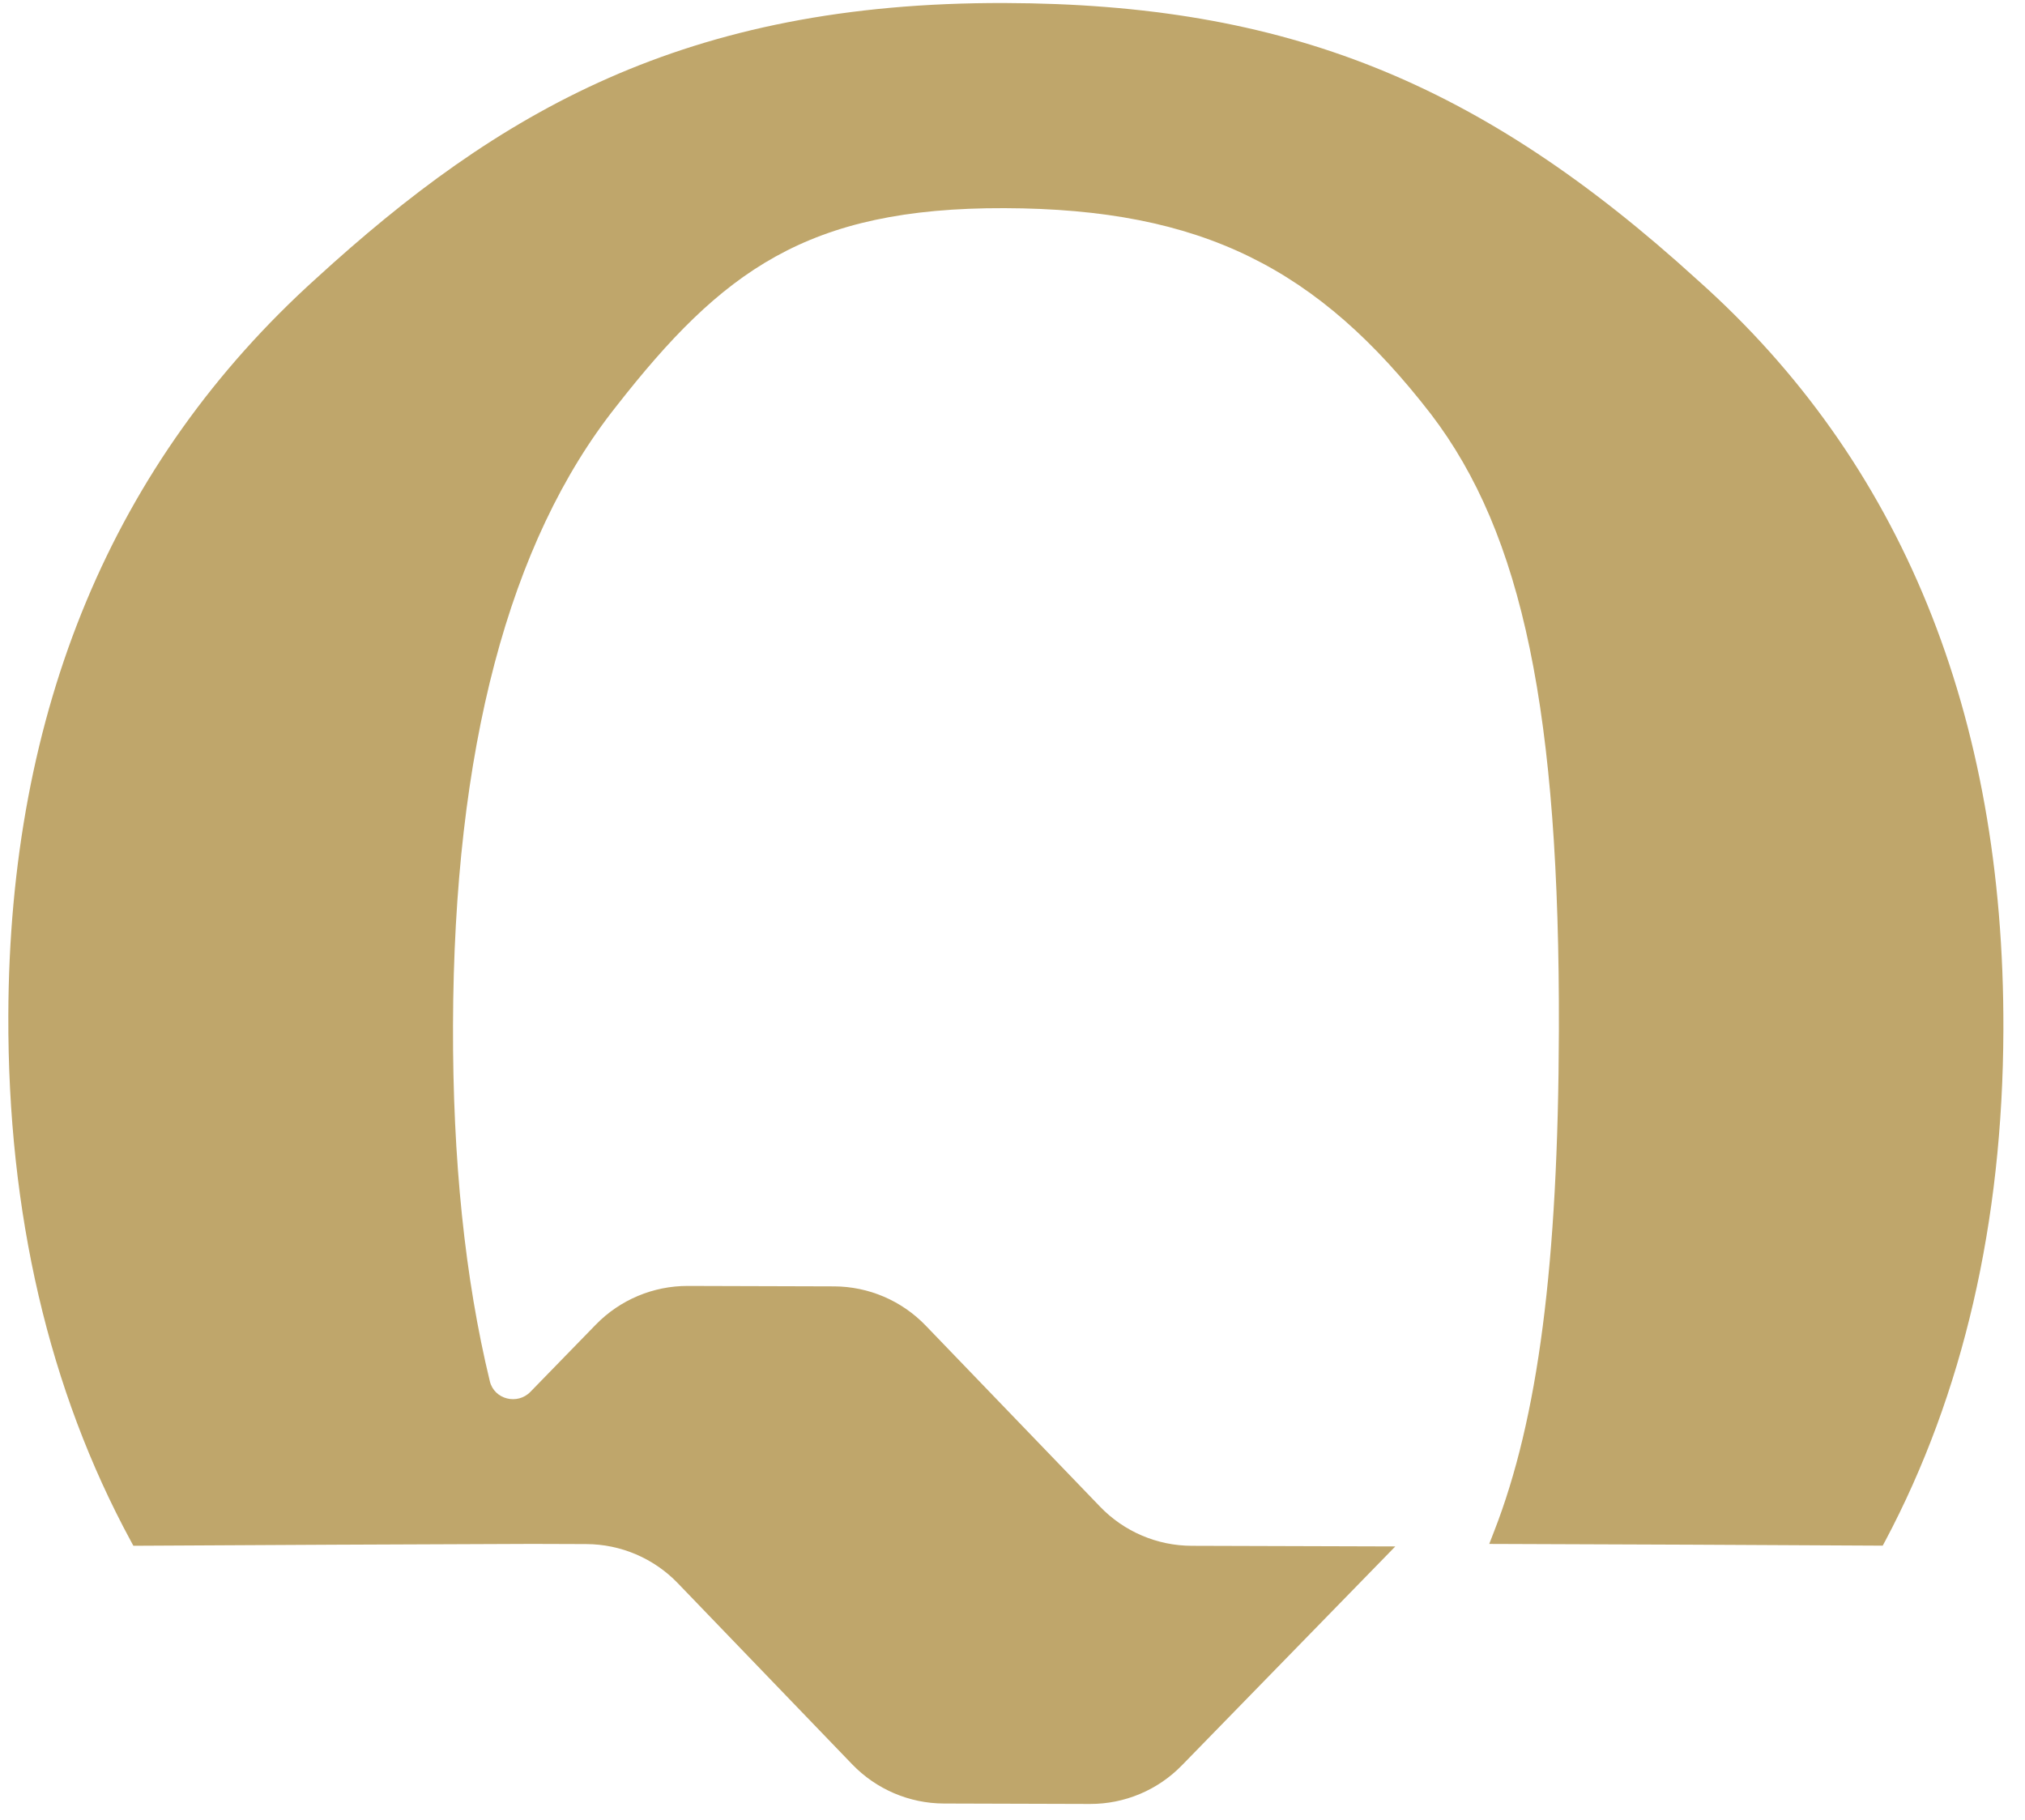 <svg width="89" height="80" viewBox="0 0 89 80" fill="none" xmlns="http://www.w3.org/2000/svg">
<path d="M51.948 77.588L61.325 67.969L52.376 67.942C50.856 67.938 49.4 67.316 48.349 66.222L40.683 58.26C39.627 57.165 38.176 56.544 36.656 56.539L30.234 56.52C28.714 56.515 27.254 57.127 26.192 58.215L23.314 61.172C22.742 61.764 21.722 61.509 21.529 60.711C20.436 56.205 19.892 50.969 19.91 45.052C19.947 32.957 22.359 23.811 27.084 17.861C31.719 11.934 35.452 9.122 44.148 9.149C52.845 9.175 57.943 11.801 62.892 18.203C66.927 23.482 68.556 31.336 68.514 45.319C68.483 55.569 67.602 62.356 65.663 67.318L65.453 67.859L66.032 67.861C71.537 67.877 77.028 67.904 82.504 67.934L82.746 67.935L82.861 67.722C86.282 61.274 88.024 53.721 88.05 45.26C88.092 31.372 83.566 20.283 74.604 12.303C65.027 3.58 56.497 0.171 44.166 0.133C30.079 0.09 21.88 4.938 13.902 12.231C4.957 20.304 0.407 31.208 0.366 44.637C0.339 53.32 2.149 61.089 5.748 67.729L5.861 67.938L6.099 67.939C11.837 67.904 17.593 67.879 23.374 67.858L23.992 67.86L25.763 67.866C27.283 67.87 28.739 68.492 29.791 69.586L37.456 77.548C38.512 78.643 39.964 79.264 41.483 79.269L47.905 79.288C49.425 79.293 50.885 78.681 51.943 77.592" fill="#BFA66B"/>
</svg>
